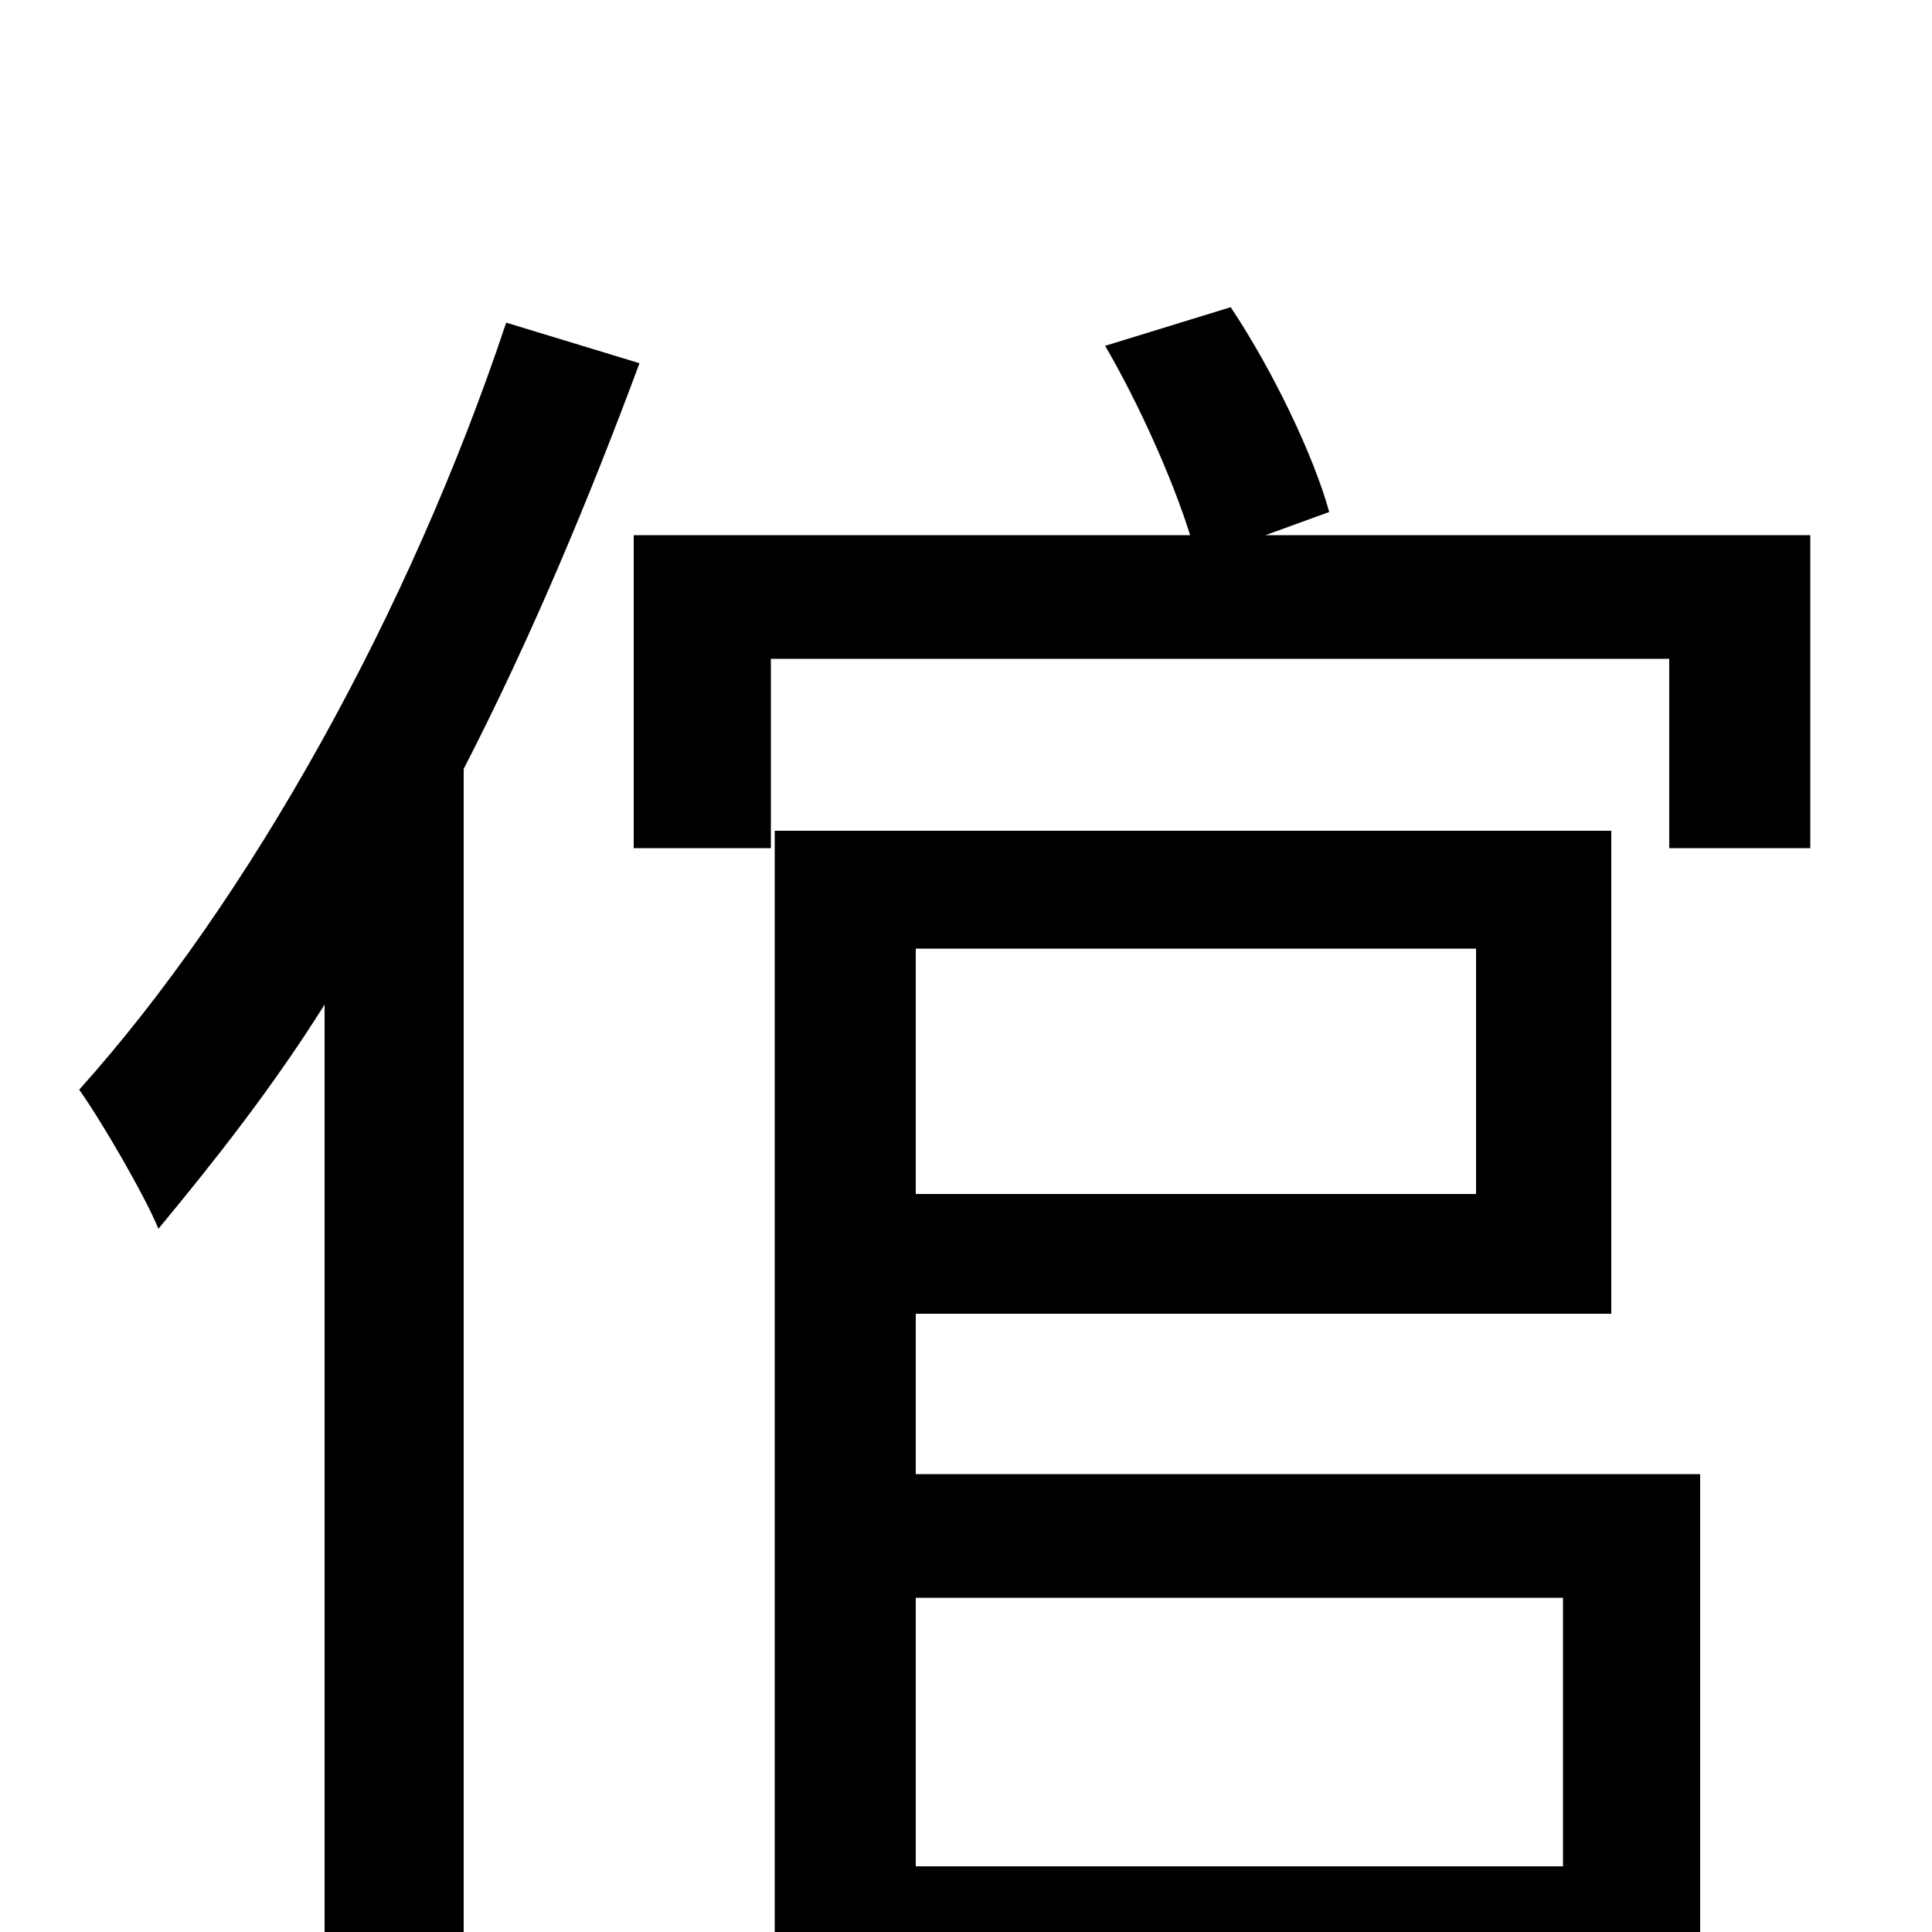 <svg xmlns="http://www.w3.org/2000/svg" viewBox="0 -1000 1000 1000">
	<path fill="#000000" d="M262 -833C212 -683 129 -534 41 -436C53 -419 75 -381 82 -364C111 -399 141 -437 168 -480V78H240V-602C275 -670 305 -742 331 -812ZM809 -173V-34H474V-173ZM764 -509V-382H474V-509ZM474 -320H834V-570H401V75H474V30H809V70H880V-237H474ZM655 -723L688 -735C680 -764 659 -808 637 -841L572 -821C589 -792 607 -752 616 -723H328V-561H399V-659H864V-561H937V-723Z"/>
</svg>